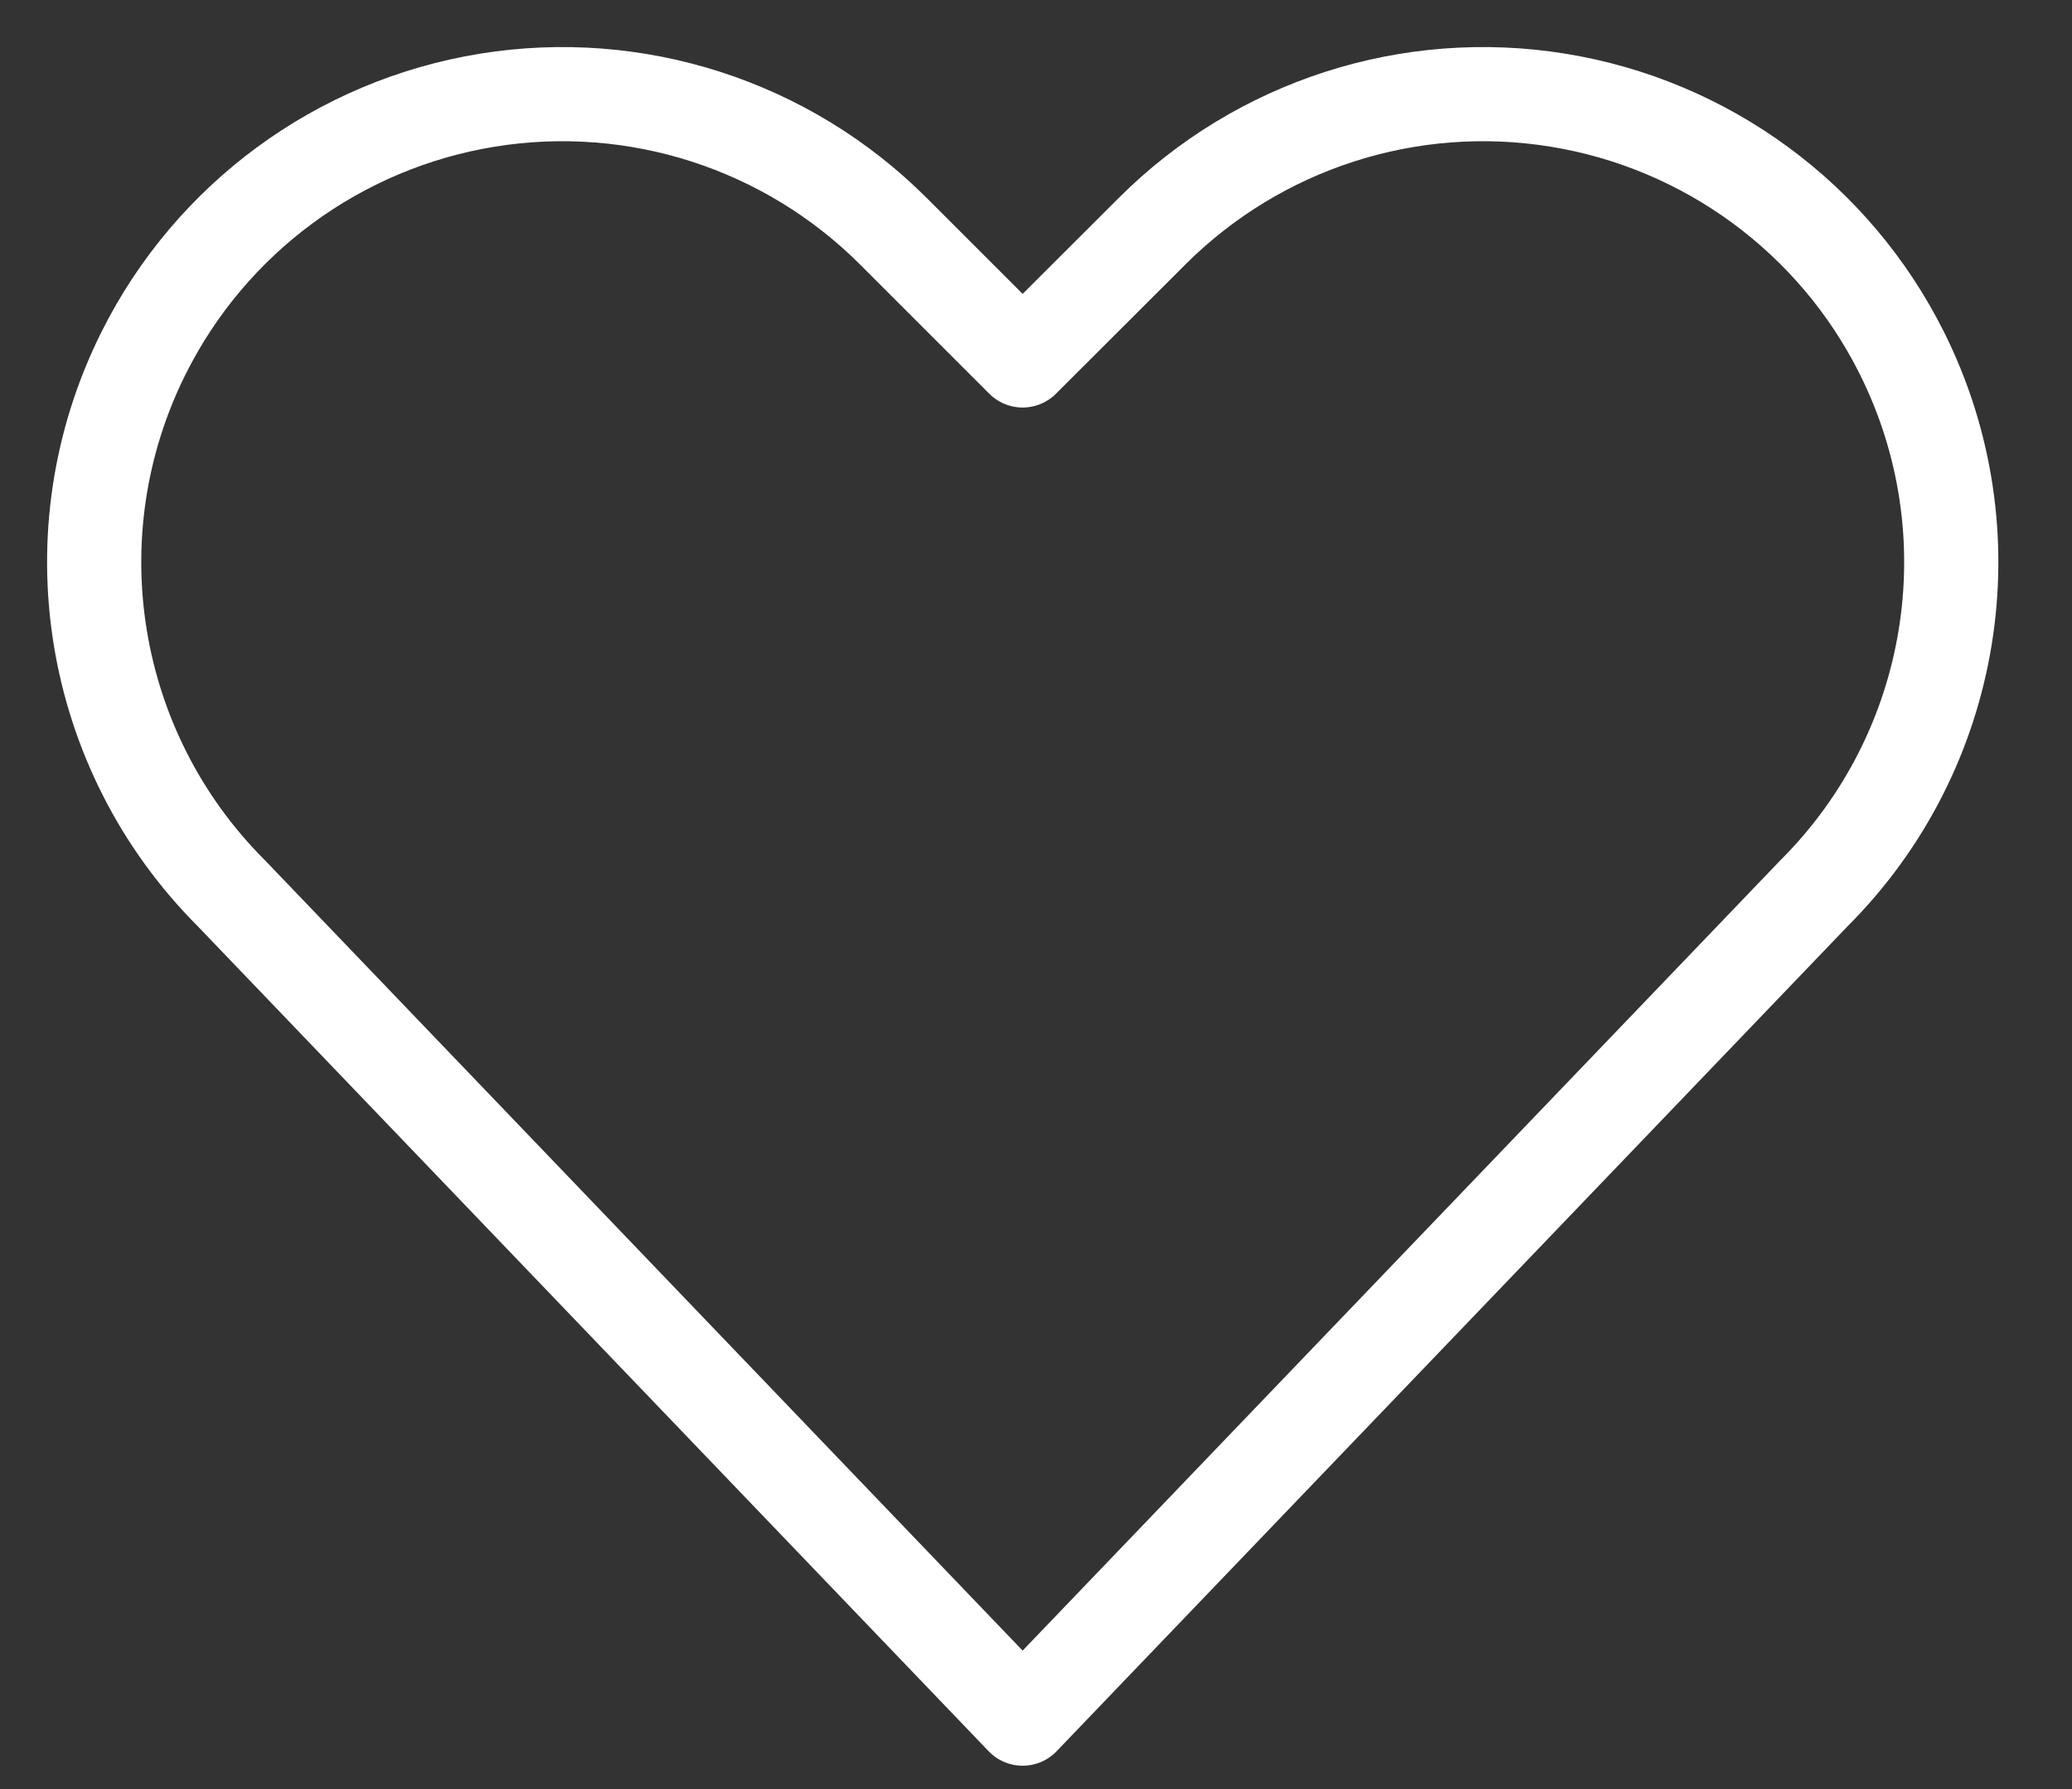 <?xml version="1.0" encoding="UTF-8"?>
<svg width="22px" height="19px" viewBox="0 0 22 19" version="1.1" xmlns="http://www.w3.org/2000/svg" xmlns:xlink="http://www.w3.org/1999/xlink">
    <rect x="0" y="0" width="22" height="19" fill="#333333" stroke="none"/>
    <title>streamline-icon-messages-bubble-heart-2@140x140</title>
    <g id="Page-1" stroke="none" stroke-width="1" fill="none" fill-rule="evenodd" stroke-linecap="round" stroke-linejoin="round">
        <g id="Desktop-HD" transform="translate(-539, -2097)" stroke="#FFFFFF">
            <g id="streamline-icon-messages-bubble-heart-2@140x140" transform="translate(540, 2098)">
                <path d="M9.858,17.252 L1.456,8.486 C-0.057,6.973 -0.432,4.662 0.525,2.748 L0.525,2.748 C1.239,1.319 2.597,0.32 4.175,0.064 C5.752,-0.192 7.356,0.326 8.486,1.456 L9.858,2.828 L11.232,1.456 C12.362,0.326 13.966,-0.192 15.543,0.064 C17.12,0.32 18.479,1.319 19.193,2.748 L19.193,2.748 C20.15,4.662 19.775,6.973 18.261,8.486 L9.858,17.252 Z" id="Path"></path>
            </g>
        </g>
    </g>
</svg>